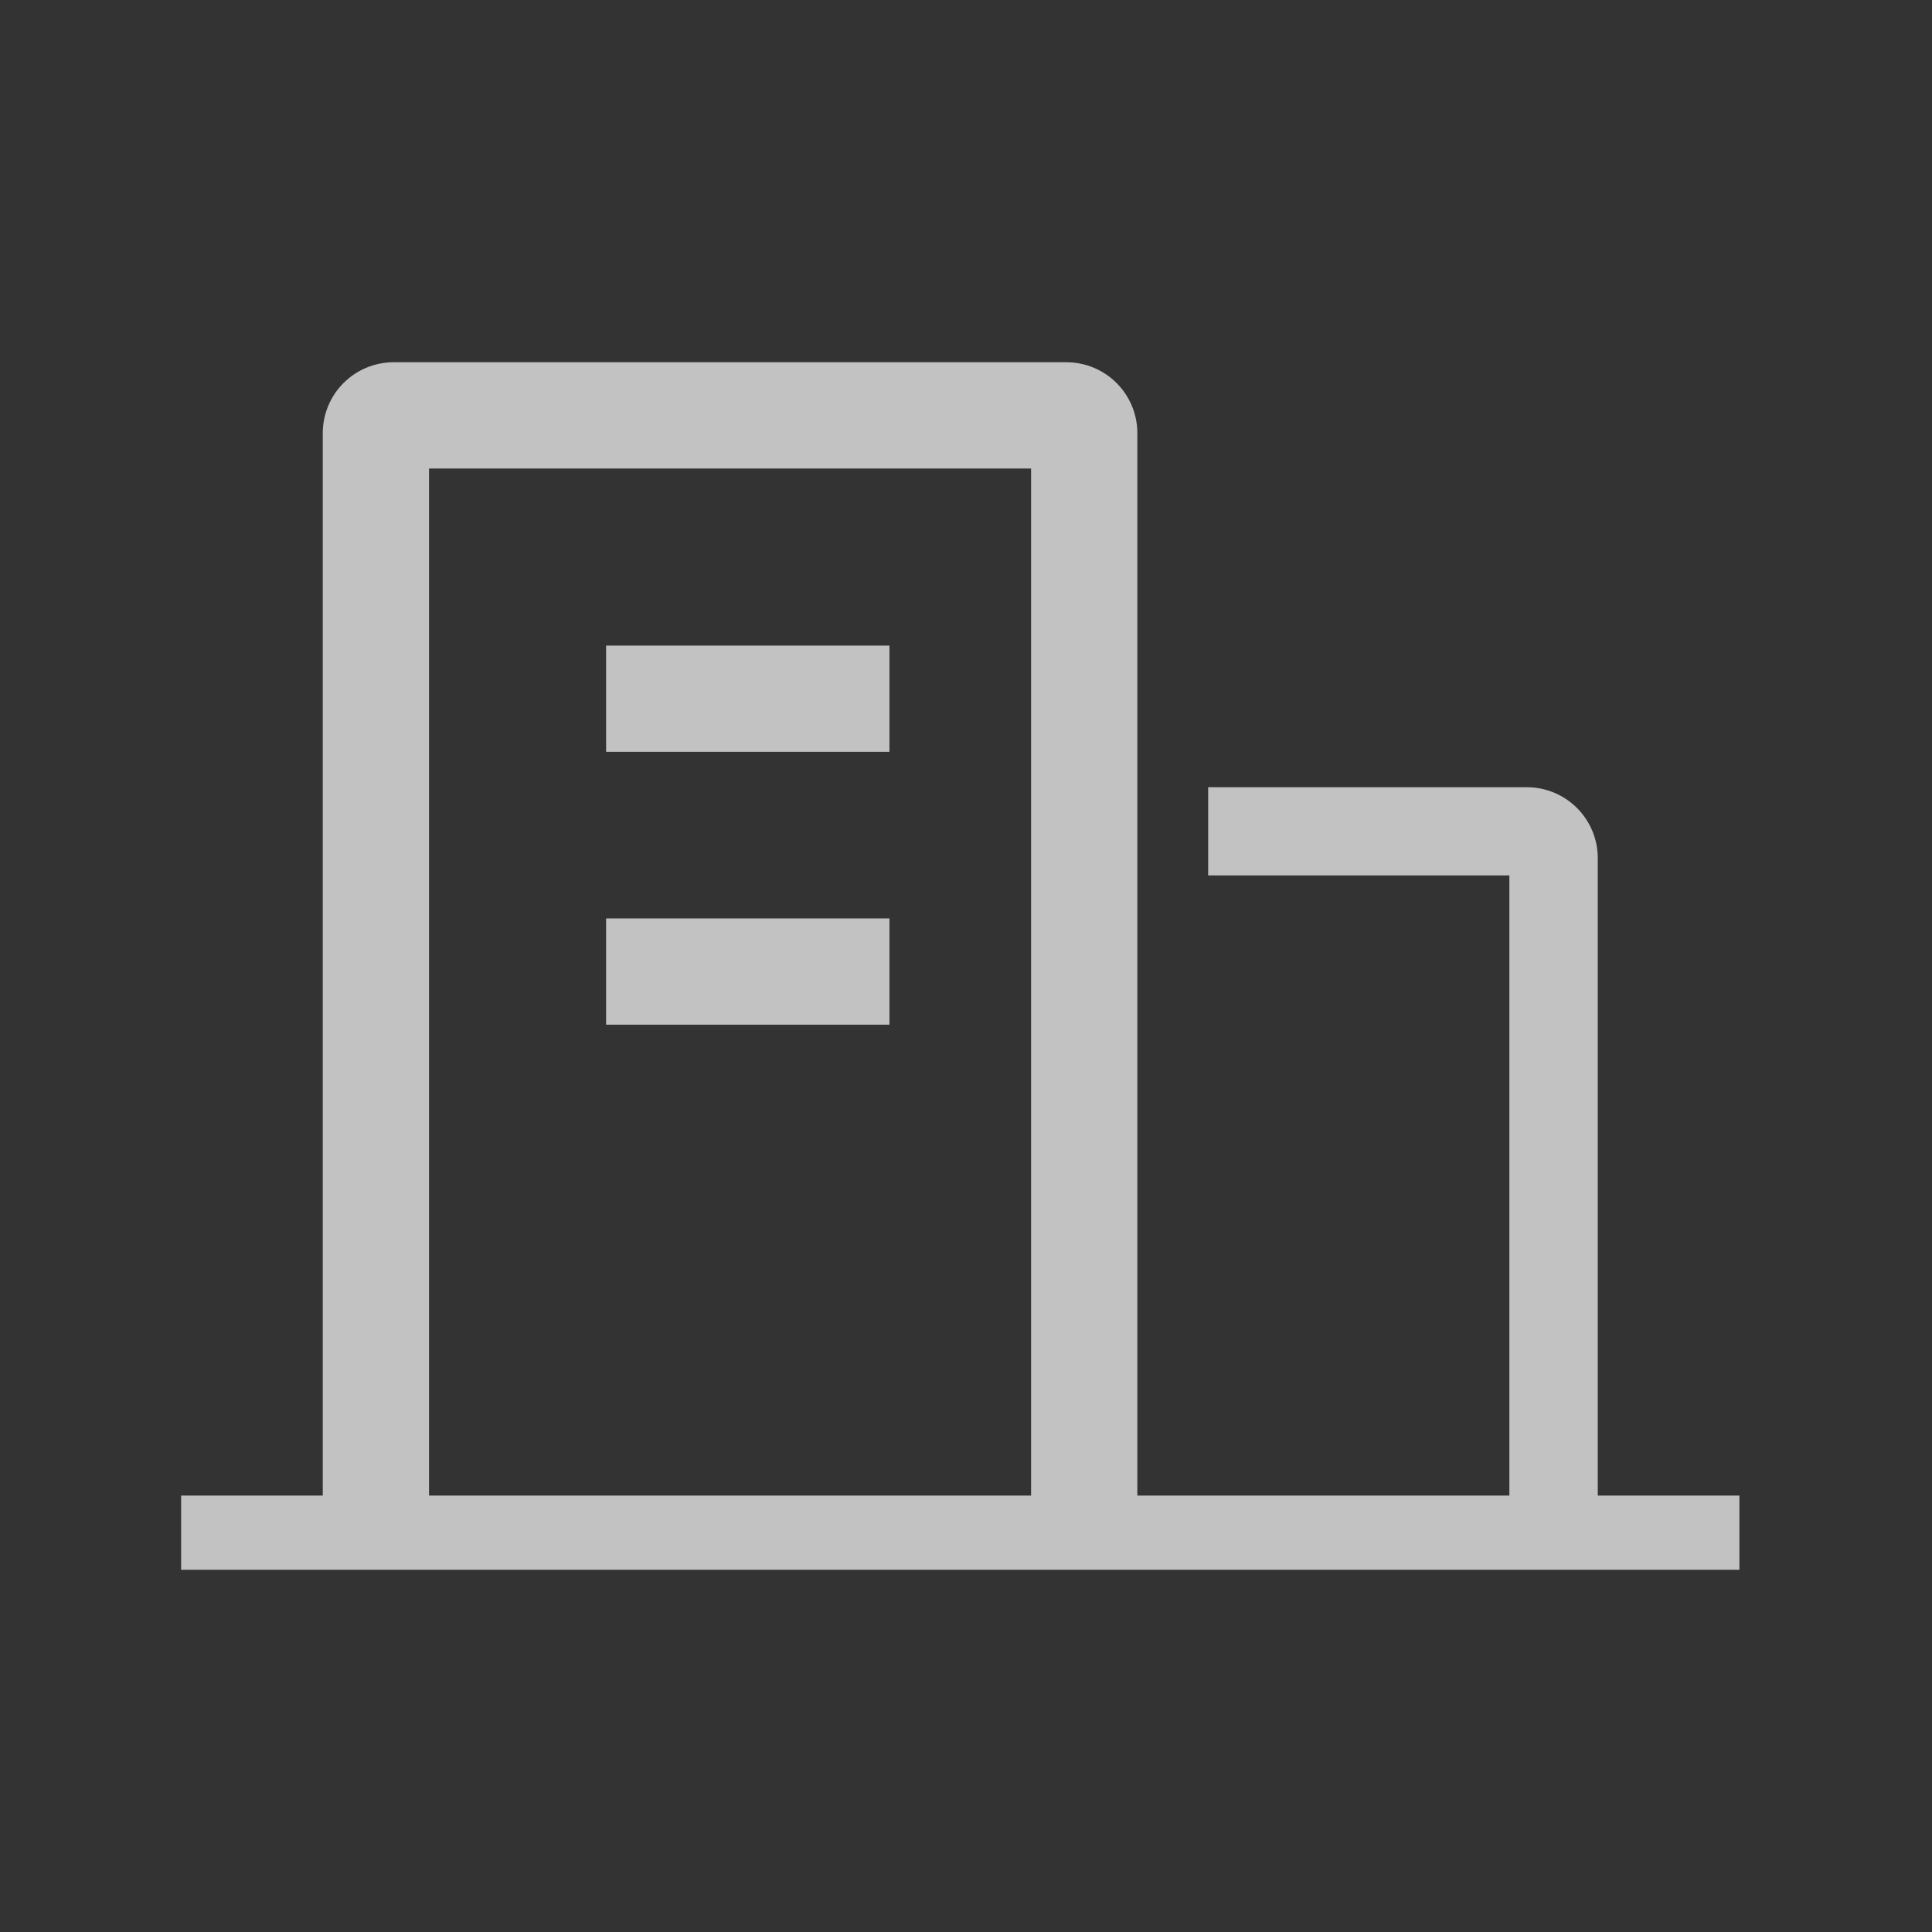 <svg width="32" height="32" viewBox="0 0 32 32" fill="none" xmlns="http://www.w3.org/2000/svg">
<rect x="0" y="0" width="32" height="32" fill="#333333" stroke="none"/>
<g opacity="0.7">
<path d="M26.464 24.771H28.81V26H3V24.771H5.346V7.173C5.346 6.862 5.47 6.564 5.69 6.344C5.91 6.124 6.208 6 6.52 6L17.665 6C17.976 6 18.274 6.124 18.494 6.344C18.714 6.564 18.838 6.862 18.838 7.173V24.771H25V14.5H20.011V13.039H25.291C25.602 13.039 25.9 13.163 26.12 13.383C26.34 13.603 26.464 13.901 26.464 14.212V24.771ZM7.106 7.76V24.771H17.078V7.76H7.106ZM10.039 15.212H14.732V16.972H10.039V15.212ZM10.039 10.693H14.732V12.453H10.039V10.693Z" fill="white"/>
</g>
</svg>
